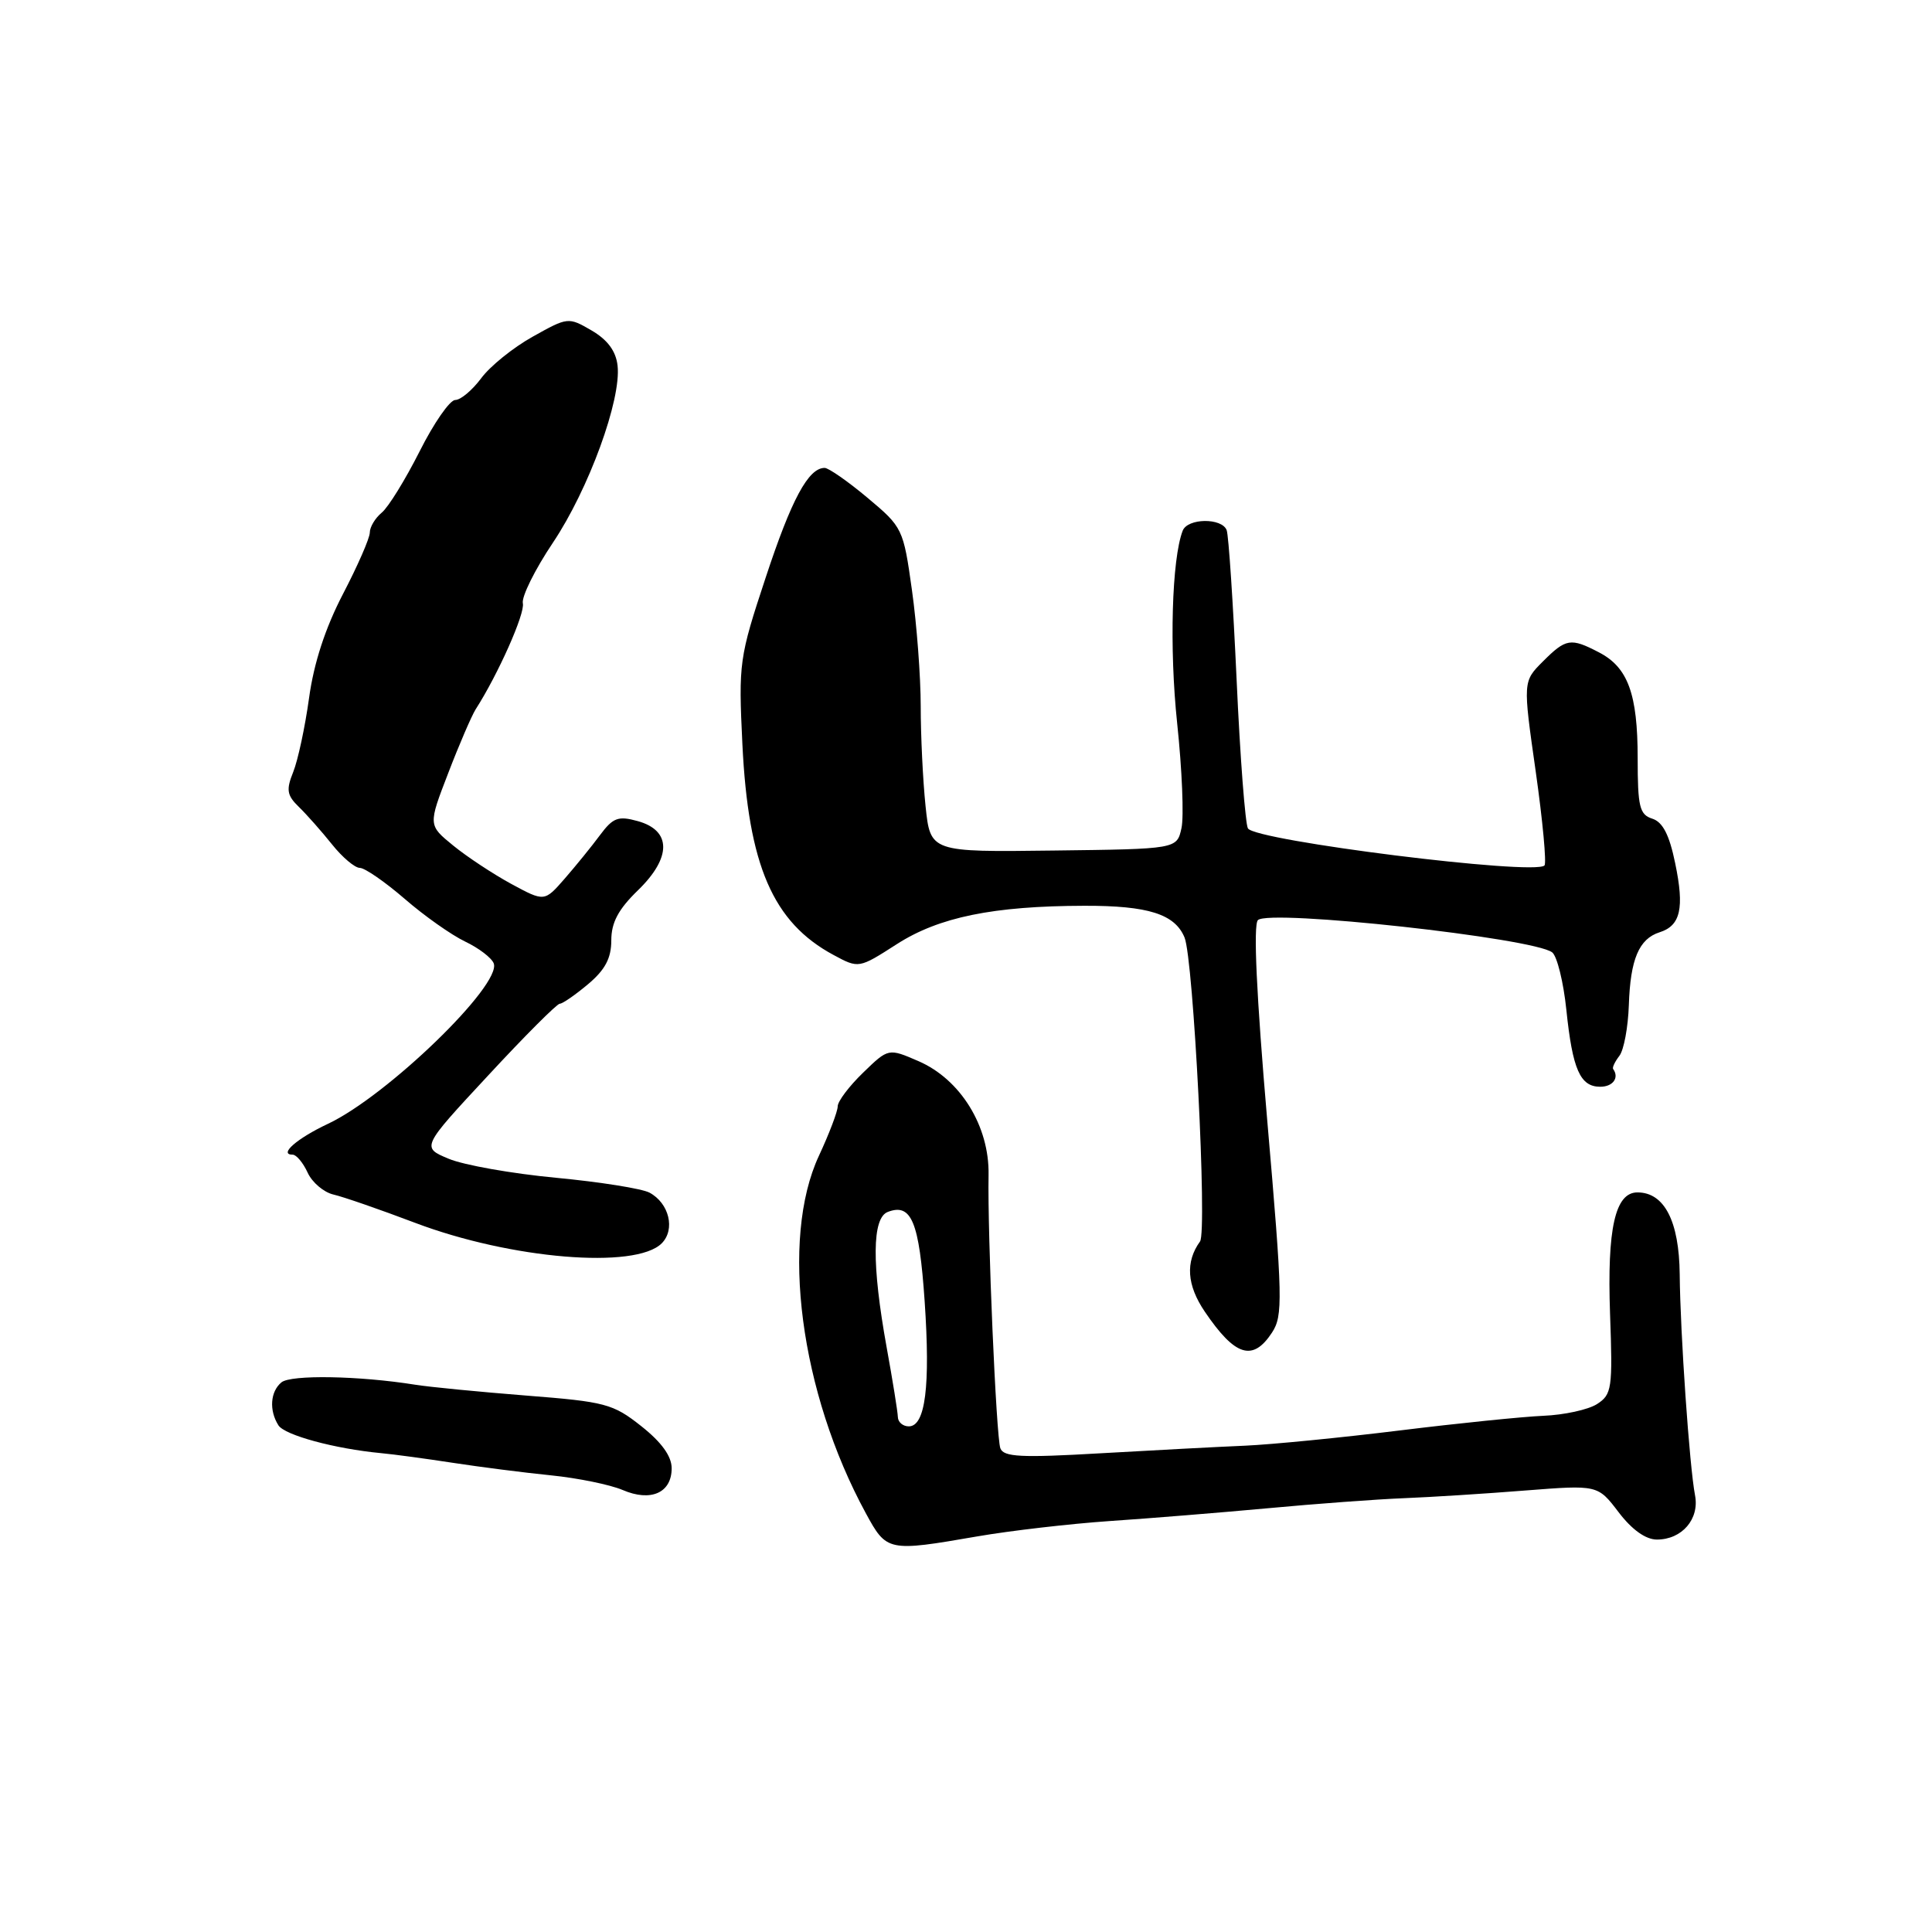 <?xml version="1.0" encoding="UTF-8" standalone="no"?>
<!DOCTYPE svg PUBLIC "-//W3C//DTD SVG 1.1//EN" "http://www.w3.org/Graphics/SVG/1.1/DTD/svg11.dtd" >
<svg xmlns="http://www.w3.org/2000/svg" xmlns:xlink="http://www.w3.org/1999/xlink" version="1.1" viewBox="0 0 256 256">
 <g >
 <path fill="currentColor"
d=" M 129.50 203.58 C 133.90 202.82 141.78 201.91 147.00 201.55 C 152.22 201.20 161.68 200.43 168.00 199.85 C 174.32 199.26 182.43 198.66 186.00 198.52 C 189.57 198.38 196.82 197.92 202.10 197.50 C 211.71 196.75 211.71 196.75 214.47 200.37 C 216.24 202.70 218.07 204.00 219.55 204.00 C 222.87 204.00 225.21 201.28 224.60 198.13 C 223.87 194.36 222.64 176.67 222.57 168.86 C 222.50 161.80 220.53 158.00 216.97 158.00 C 214.01 158.00 212.94 162.78 213.34 174.10 C 213.70 184.00 213.58 184.78 211.61 186.05 C 210.45 186.79 207.25 187.49 204.50 187.60 C 201.75 187.72 193.20 188.59 185.50 189.54 C 177.80 190.49 168.57 191.40 165.00 191.56 C 161.43 191.71 152.77 192.17 145.78 192.57 C 135.28 193.18 132.97 193.06 132.55 191.90 C 132.00 190.38 130.84 163.50 130.99 155.66 C 131.10 149.23 127.28 143.03 121.71 140.61 C 117.72 138.88 117.72 138.88 114.36 142.14 C 112.51 143.93 111.00 145.93 111.00 146.60 C 111.00 147.26 109.88 150.21 108.51 153.15 C 103.36 164.22 106.01 184.49 114.72 200.50 C 117.49 205.60 117.65 205.63 129.50 203.58 Z  M 89.00 194.55 C 89.00 192.96 87.66 191.10 84.98 188.98 C 81.22 186.00 80.21 185.74 69.73 184.92 C 63.55 184.43 56.92 183.79 55.00 183.48 C 47.55 182.29 38.54 182.14 37.29 183.17 C 35.81 184.40 35.64 186.88 36.89 188.86 C 37.72 190.17 44.37 191.97 50.50 192.55 C 52.15 192.70 56.42 193.28 60.00 193.83 C 63.58 194.38 69.42 195.13 73.00 195.49 C 76.58 195.85 80.85 196.73 82.50 197.43 C 86.24 199.04 89.00 197.81 89.00 194.55 Z  M 168.55 176.57 C 170.01 174.33 169.96 172.08 167.92 148.51 C 166.49 131.90 166.05 122.55 166.68 121.92 C 168.16 120.44 203.25 124.29 205.68 126.20 C 206.32 126.71 207.17 130.13 207.55 133.81 C 208.37 141.72 209.38 144.00 212.04 144.00 C 213.72 144.00 214.59 142.81 213.75 141.65 C 213.61 141.46 213.98 140.68 214.58 139.90 C 215.17 139.13 215.73 136.11 215.83 133.18 C 216.03 127.10 217.17 124.40 219.91 123.53 C 222.69 122.65 223.21 120.33 221.97 114.38 C 221.20 110.62 220.32 108.92 218.94 108.48 C 217.25 107.94 217.00 106.91 217.00 100.48 C 217.00 91.93 215.71 88.42 211.85 86.43 C 208.12 84.49 207.50 84.59 204.44 87.65 C 201.79 90.30 201.79 90.30 203.49 102.22 C 204.42 108.78 204.94 114.39 204.65 114.68 C 203.30 116.03 166.37 111.41 165.36 109.77 C 165.00 109.19 164.32 100.34 163.86 90.11 C 163.39 79.87 162.80 70.94 162.54 70.25 C 161.91 68.59 157.35 68.64 156.71 70.33 C 155.27 74.07 154.93 85.91 155.98 95.83 C 156.63 101.97 156.89 108.23 156.55 109.74 C 155.94 112.50 155.94 112.50 139.61 112.70 C 123.28 112.91 123.28 112.91 122.64 106.81 C 122.29 103.45 122.00 97.51 122.00 93.60 C 122.00 89.70 121.48 82.77 120.84 78.21 C 119.70 70.06 119.61 69.86 114.95 65.96 C 112.35 63.78 109.79 62.00 109.27 62.00 C 107.11 62.00 104.87 66.17 101.45 76.55 C 97.94 87.16 97.85 87.84 98.37 98.60 C 99.15 114.67 102.41 122.22 110.45 126.54 C 113.79 128.34 113.79 128.34 118.84 125.10 C 124.42 121.52 131.60 120.05 143.68 120.02 C 152.14 120.00 155.68 121.12 156.96 124.23 C 158.14 127.11 159.98 163.16 159.01 164.50 C 157.05 167.21 157.26 170.29 159.64 173.80 C 163.66 179.73 166.00 180.46 168.55 176.57 Z  M 87.68 164.75 C 89.51 162.91 88.67 159.43 86.06 158.03 C 85.06 157.50 79.49 156.61 73.66 156.06 C 67.84 155.51 61.44 154.38 59.45 153.54 C 55.83 152.03 55.83 152.03 64.67 142.52 C 69.52 137.28 73.80 133.00 74.17 133.00 C 74.54 133.00 76.23 131.83 77.92 130.41 C 80.18 128.51 81.00 126.97 81.00 124.61 C 81.00 122.24 81.93 120.49 84.54 117.96 C 89.00 113.63 88.99 110.04 84.50 108.80 C 81.91 108.08 81.23 108.34 79.50 110.66 C 78.40 112.15 76.29 114.74 74.82 116.43 C 72.14 119.50 72.14 119.50 67.74 117.12 C 65.32 115.80 61.86 113.52 60.04 112.03 C 56.73 109.33 56.73 109.33 59.40 102.42 C 60.86 98.61 62.50 94.83 63.02 94.00 C 66.01 89.34 69.59 81.28 69.28 79.94 C 69.09 79.08 70.88 75.46 73.27 71.90 C 78.01 64.82 82.35 52.94 81.83 48.44 C 81.61 46.51 80.50 45.02 78.39 43.79 C 75.32 42.00 75.23 42.01 70.59 44.61 C 68.00 46.05 64.93 48.53 63.76 50.12 C 62.58 51.70 61.04 53.00 60.32 53.00 C 59.61 53.00 57.48 56.06 55.60 59.81 C 53.71 63.55 51.46 67.21 50.58 67.93 C 49.71 68.65 49.00 69.84 49.00 70.57 C 49.00 71.30 47.40 74.96 45.45 78.70 C 43.10 83.22 41.59 87.84 40.95 92.50 C 40.42 96.35 39.47 100.76 38.85 102.30 C 37.90 104.66 38.01 105.38 39.61 106.93 C 40.65 107.94 42.62 110.17 43.99 111.88 C 45.36 113.60 47.02 115.00 47.68 115.00 C 48.34 115.00 51.01 116.85 53.62 119.10 C 56.22 121.36 59.83 123.90 61.63 124.76 C 63.44 125.62 65.14 126.92 65.42 127.65 C 66.51 130.49 51.28 145.24 43.44 148.92 C 39.34 150.85 36.88 153.00 38.78 153.00 C 39.27 153.00 40.16 154.07 40.76 155.37 C 41.35 156.67 42.89 157.98 44.17 158.28 C 45.45 158.57 50.33 160.26 55.00 162.03 C 67.70 166.84 84.22 168.21 87.68 164.75 Z  M 118.97 187.75 C 118.95 187.06 118.28 182.90 117.48 178.50 C 115.50 167.53 115.55 161.39 117.63 160.59 C 120.77 159.38 121.80 161.87 122.52 172.41 C 123.29 183.69 122.62 189.00 120.42 189.00 C 119.64 189.00 118.98 188.44 118.97 187.75 Z "/>
</g>
</svg>